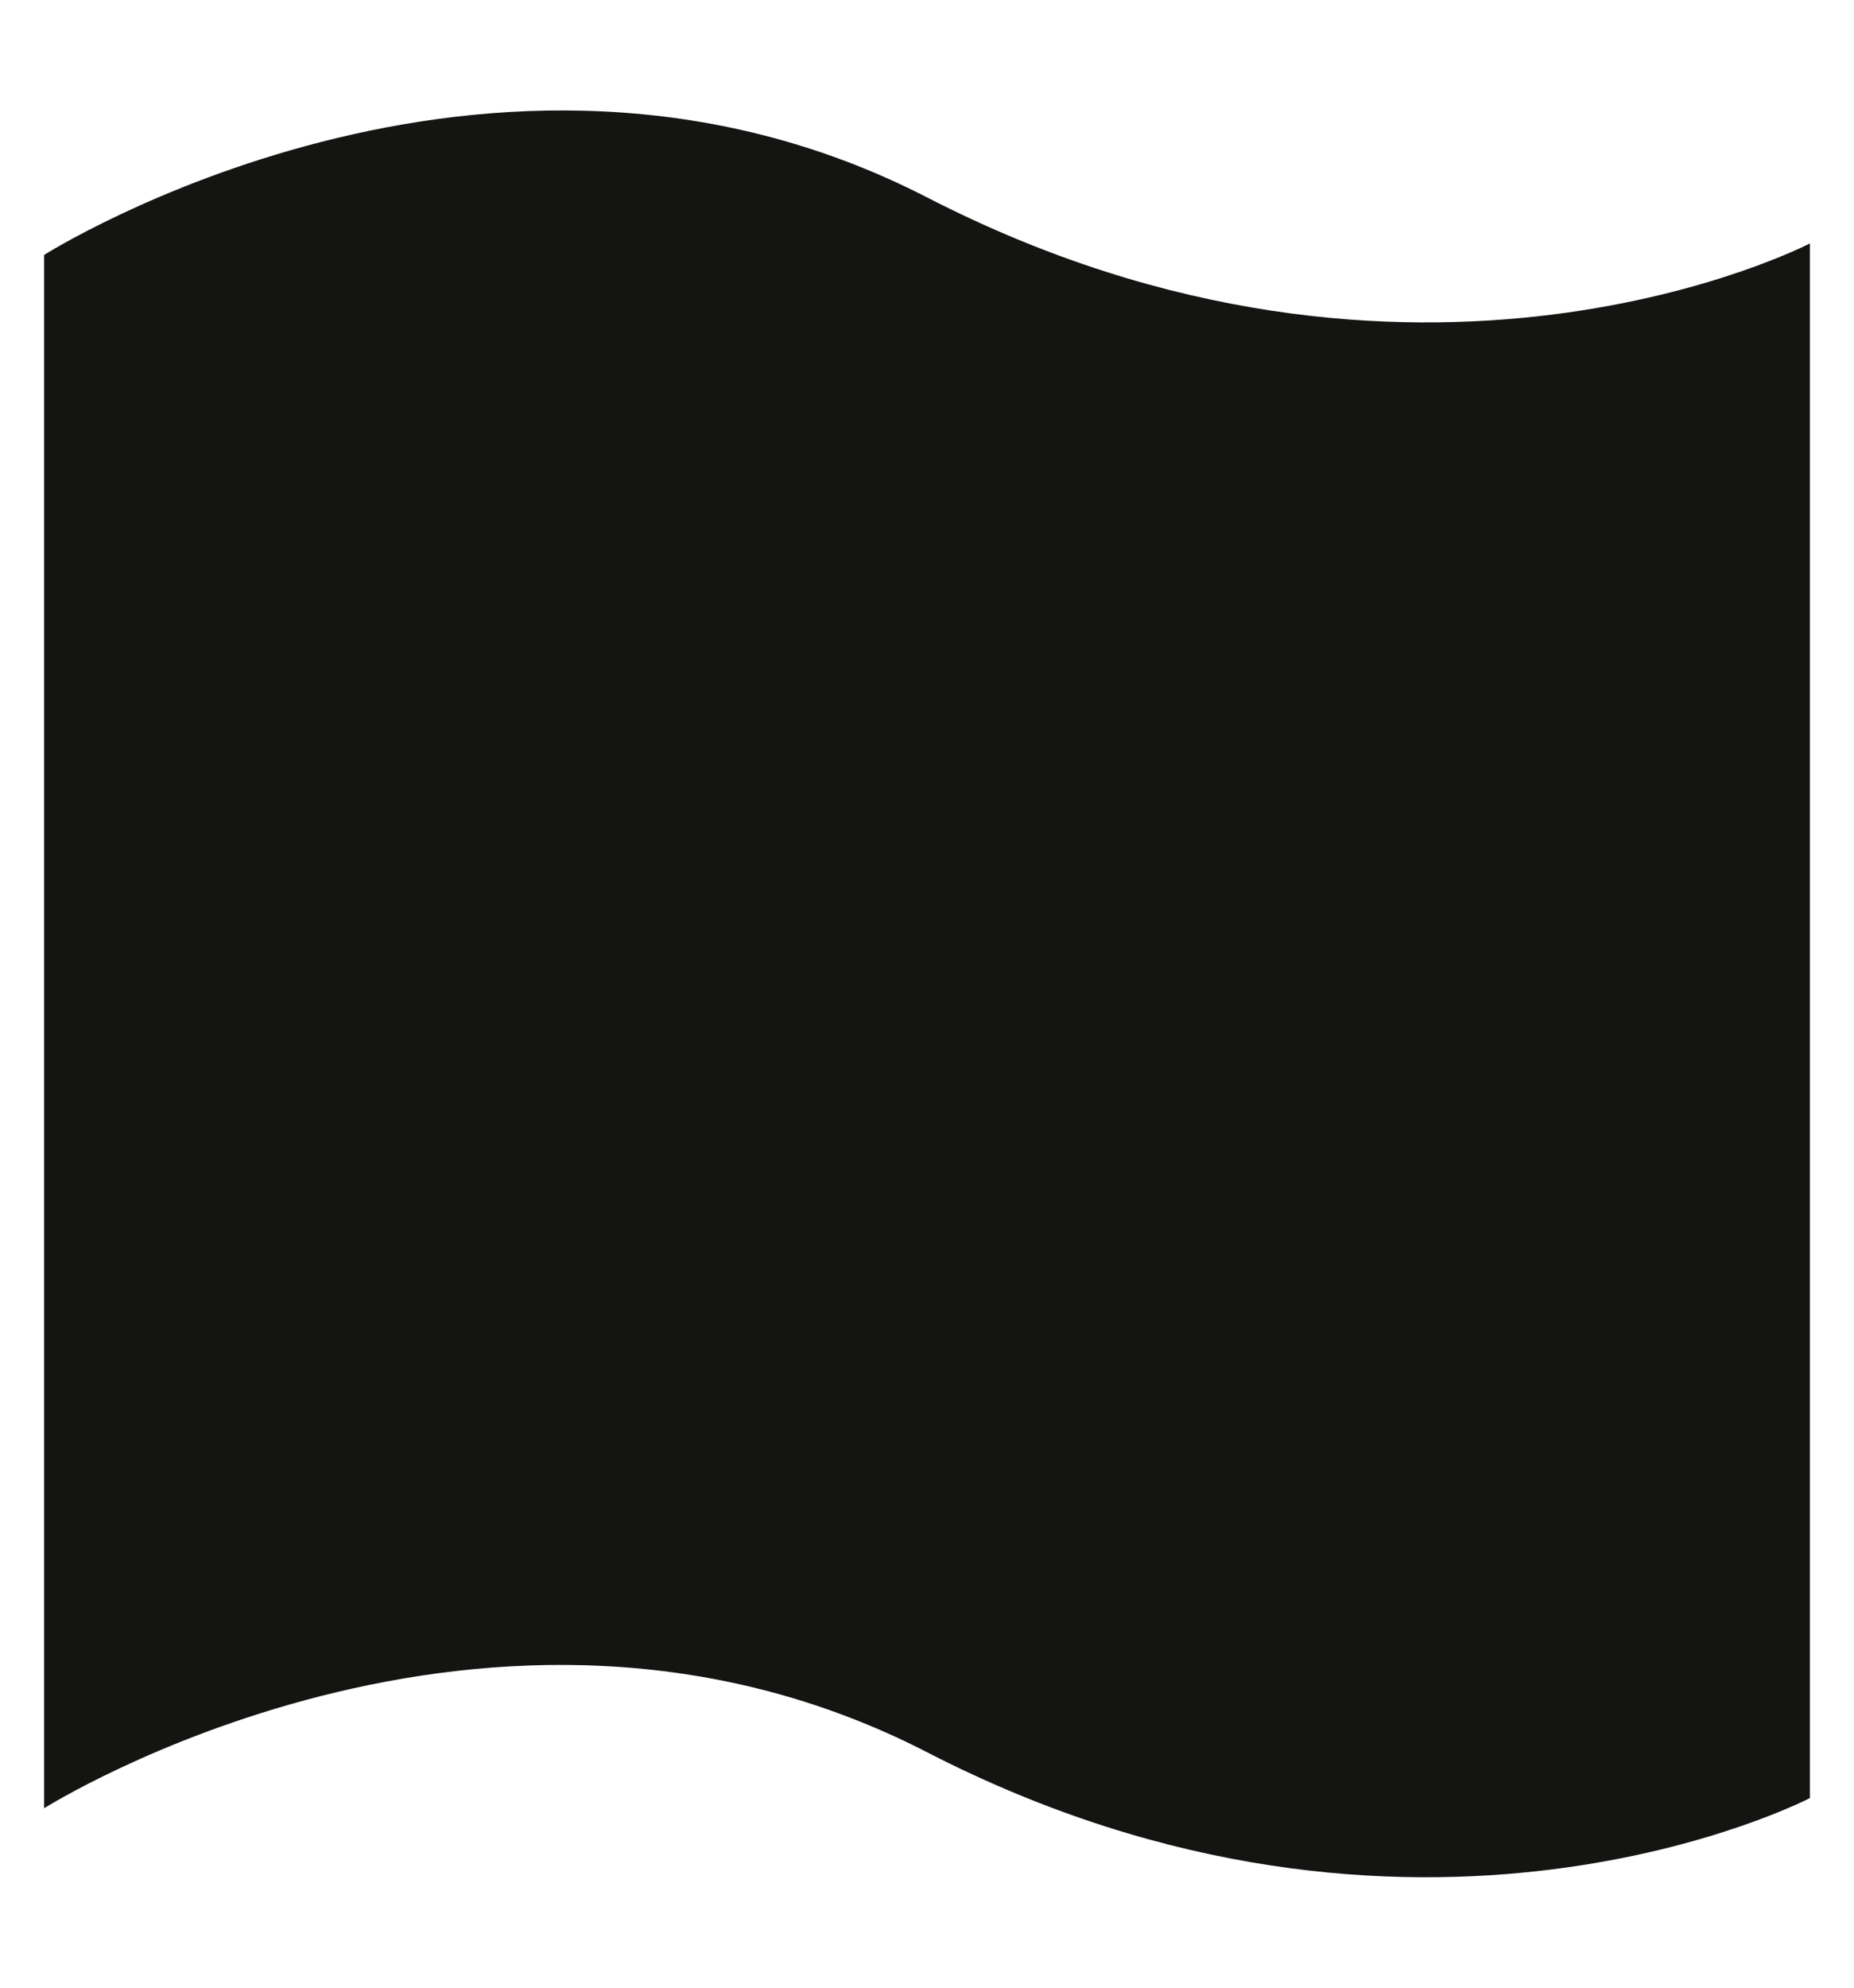 <svg width="14" height="15" viewBox="0 0 14 15" fill="none" xmlns="http://www.w3.org/2000/svg">
<path fill-rule="evenodd" clip-rule="evenodd" d="M0.333 13.646C0.333 13.646 3.699 11.525 7 13.223C10.689 15.121 13.667 13.569 13.667 13.569V1.837C13.667 1.837 10.689 3.386 7.001 1.49C3.699 -0.208 0.333 1.924 0.333 1.924V13.646Z" fill="#141412"/>
</svg>

